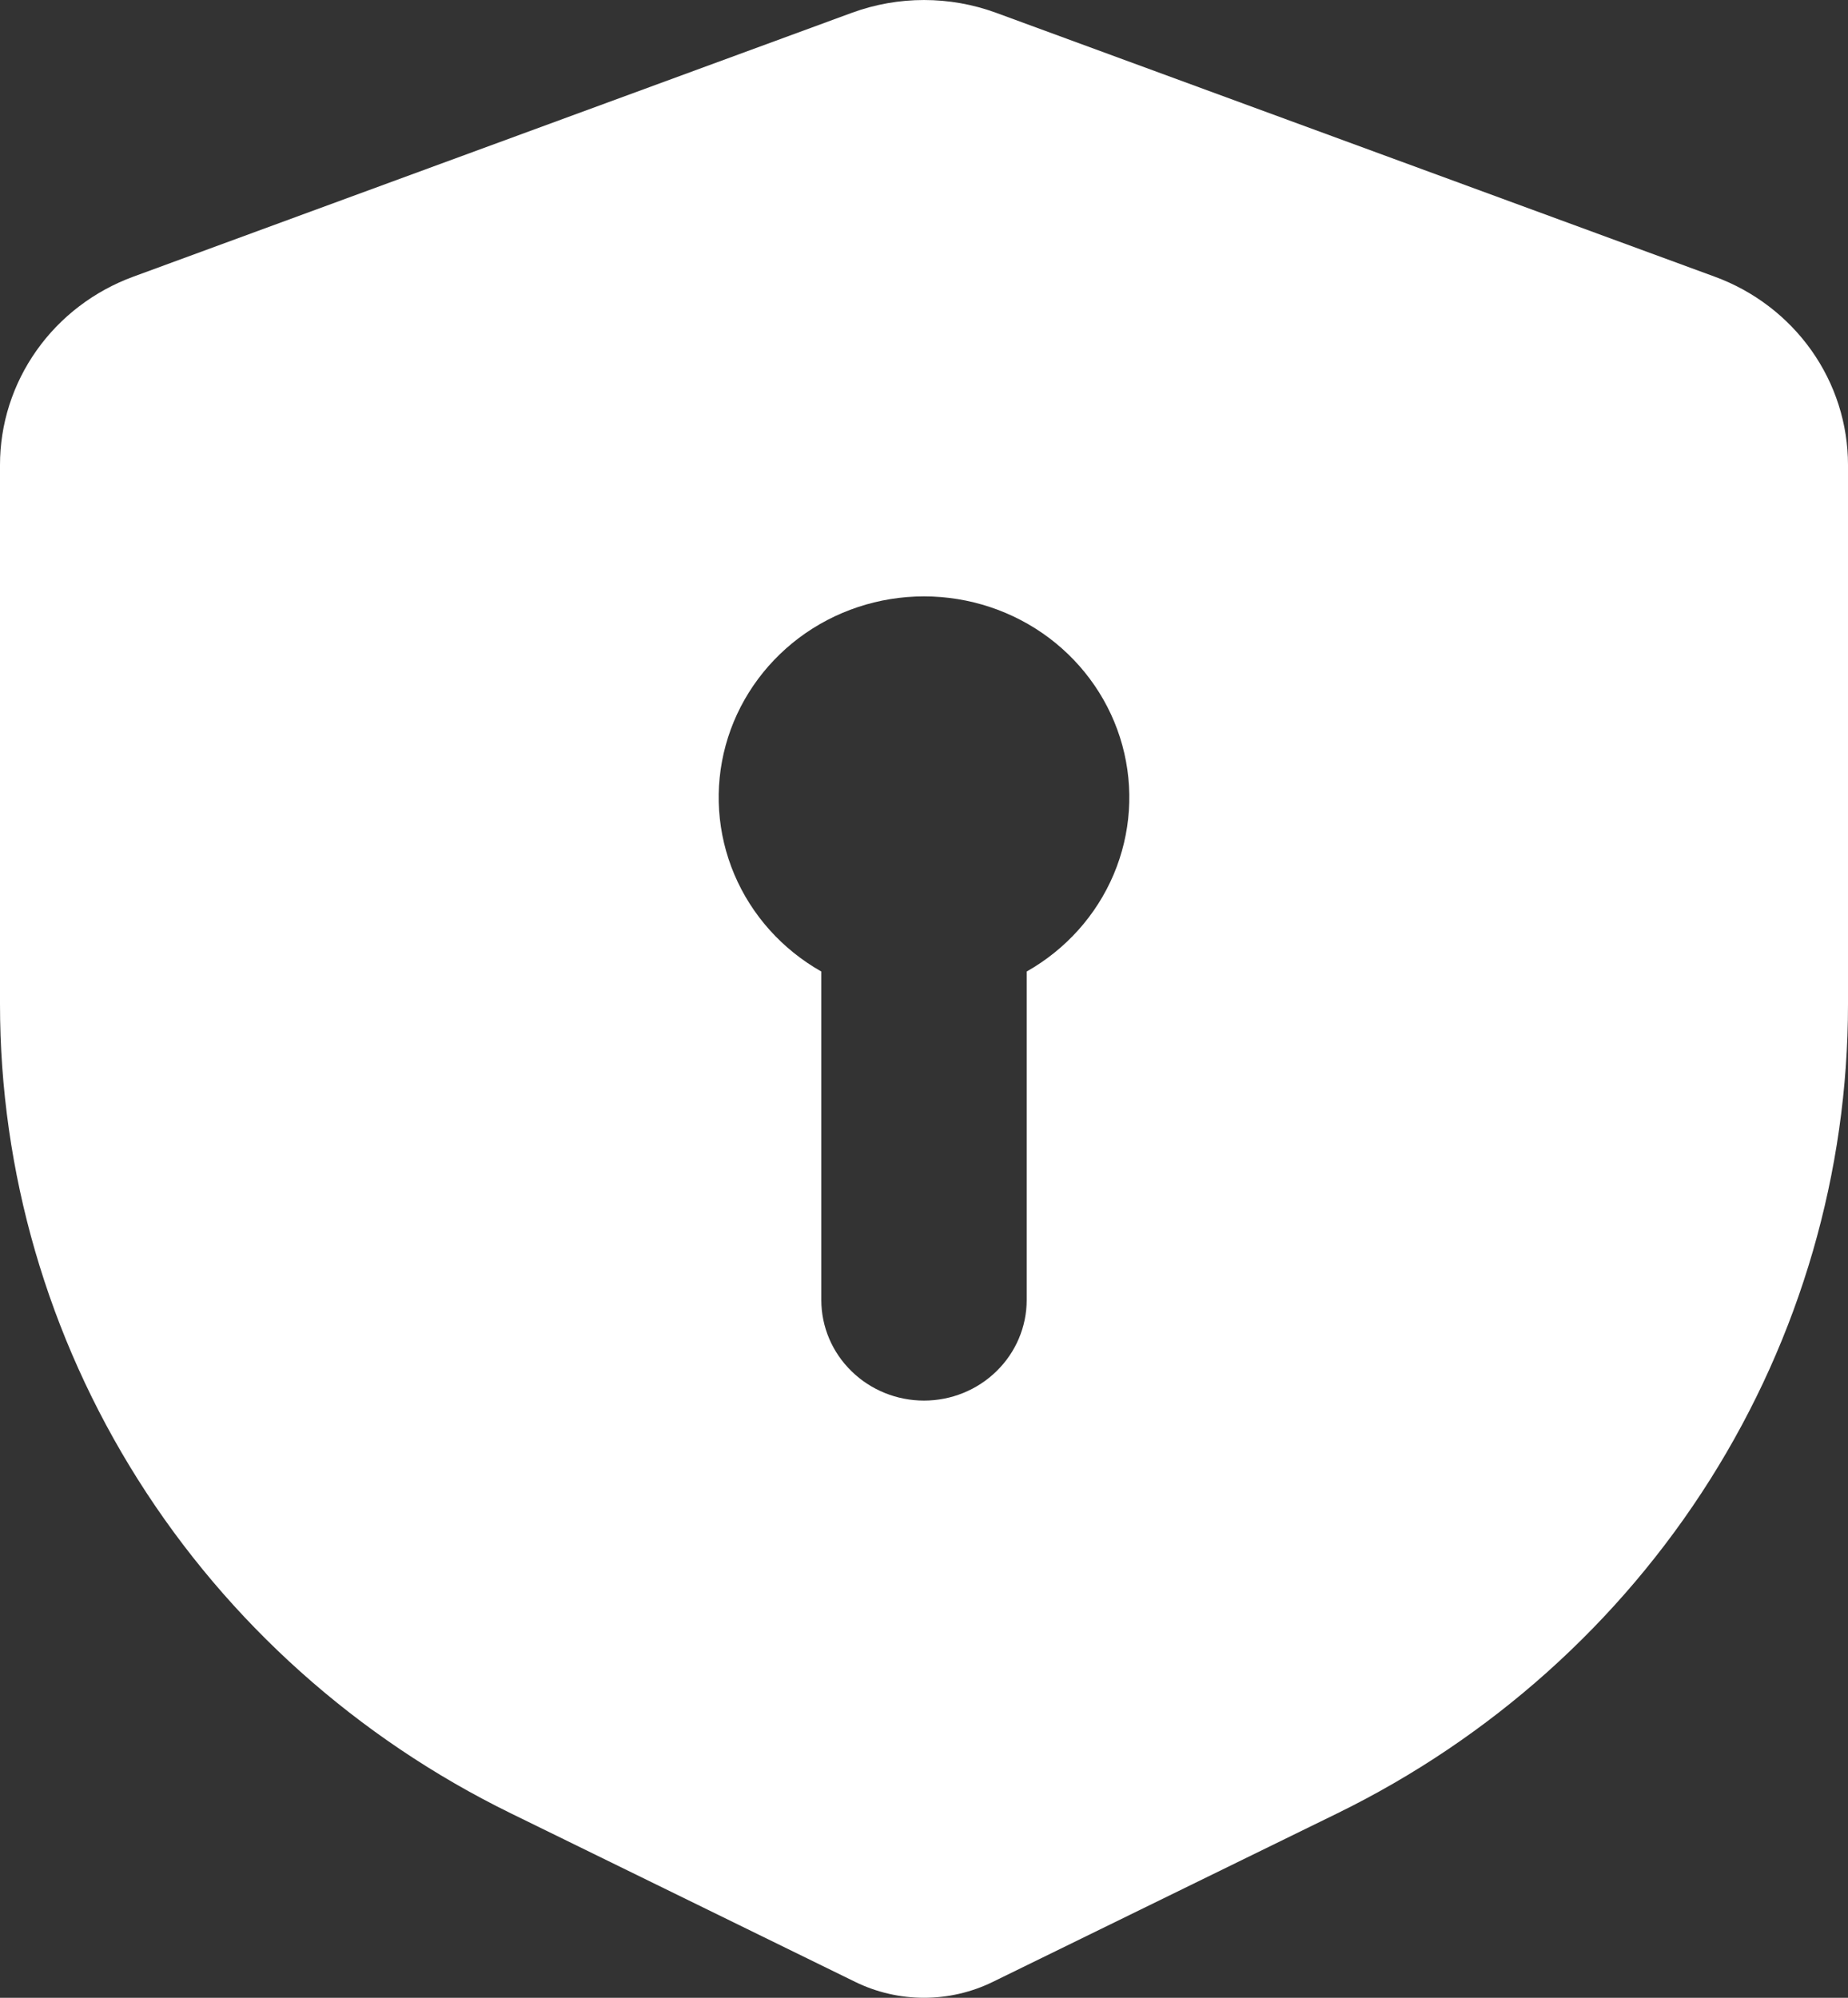 <svg width="37" height="40" viewBox="0 0 37 40" fill="none" xmlns="http://www.w3.org/2000/svg">
	<rect x="0" y="0" width="37" height="40" fill="#333333" stroke="none"/>
	<path fill-rule="evenodd" clip-rule="evenodd"
		d="M17.057 0.256C17.987 -0.085 19.013 -0.085 19.943 0.256L34.332 5.54C35.116 5.827 35.791 6.343 36.268 7.016C36.745 7.69 37 8.49 37 9.31V20.105C37 23.469 36.043 26.767 34.237 29.628C32.431 32.49 29.847 34.803 26.774 36.308L19.879 39.681C19.451 39.891 18.979 40 18.5 40C18.021 40 17.549 39.891 17.121 39.681L10.226 36.306C7.153 34.801 4.569 32.488 2.763 29.626C0.957 26.765 -7.3295e-05 23.467 8.02e-07 20.102V9.312C-0.001 8.492 0.255 7.691 0.732 7.017C1.208 6.343 1.884 5.828 2.668 5.54L17.057 0.256ZM20.556 19.452C21.339 19.009 21.952 18.325 22.298 17.507C22.644 16.688 22.705 15.78 22.471 14.924C22.237 14.068 21.721 13.312 21.003 12.772C20.285 12.233 19.405 11.941 18.5 11.941C17.595 11.941 16.715 12.233 15.997 12.772C15.28 13.312 14.763 14.068 14.529 14.924C14.295 15.78 14.356 16.688 14.702 17.507C15.048 18.325 15.661 19.009 16.444 19.452V26.03C16.444 26.564 16.661 27.076 17.047 27.453C17.432 27.831 17.955 28.043 18.5 28.043C19.045 28.043 19.568 27.831 19.953 27.453C20.339 27.076 20.556 26.564 20.556 26.03V19.452Z"
		fill="white" />
</svg>